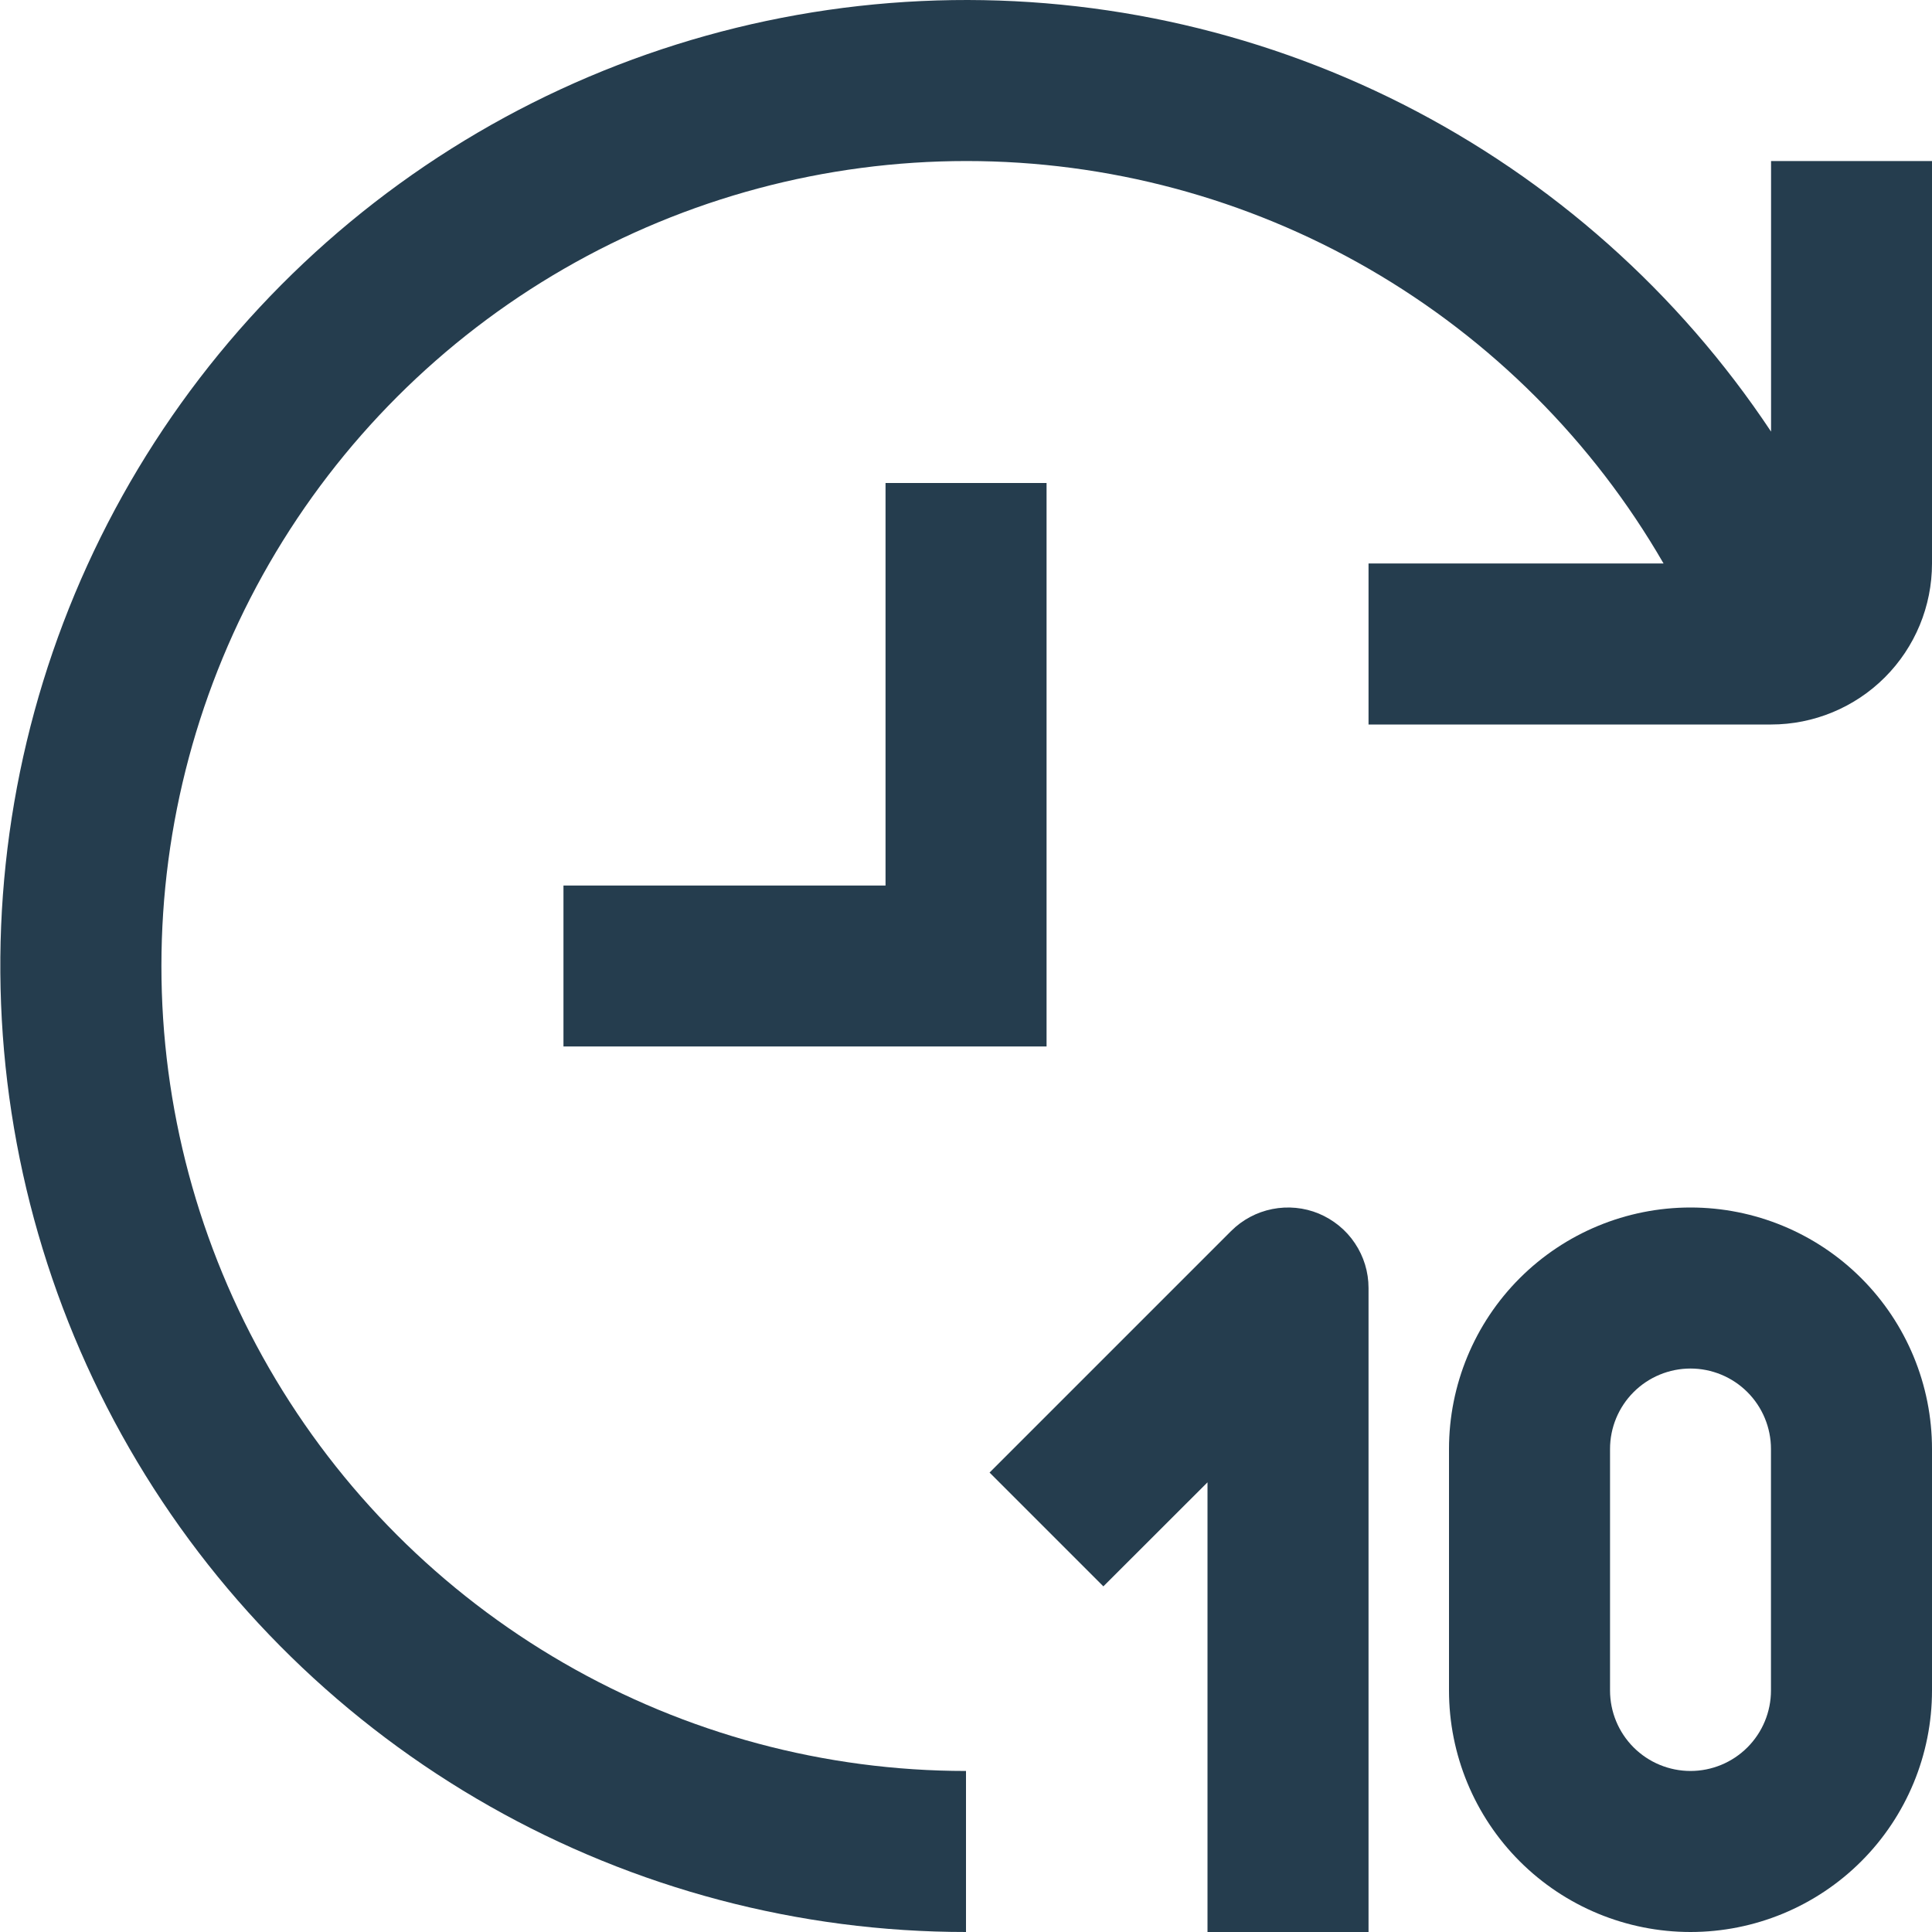 <svg width="20" height="20" viewBox="0 0 20 20" fill="none" xmlns="http://www.w3.org/2000/svg">
<g clip-path="url(#clip0_317_13855)">
<path d="M18.334 1.667V4.468C17.377 3.028 16.064 1.861 14.522 1.079C12.98 0.298 11.261 -0.07 9.535 0.011C7.808 0.092 6.131 0.619 4.669 1.541C3.207 2.463 2.008 3.749 1.191 5.272C0.374 6.795 -0.035 8.505 0.006 10.233C0.046 11.961 0.534 13.649 1.421 15.133C2.308 16.617 3.565 17.845 5.069 18.698C6.572 19.551 8.272 20 10 20V18.333C8.538 18.333 7.101 17.947 5.835 17.215C4.568 16.483 3.517 15.431 2.786 14.164C2.055 12.897 1.67 11.46 1.671 9.998C1.671 8.535 2.057 7.098 2.788 5.832C3.52 4.565 4.572 3.513 5.839 2.782C7.106 2.051 8.543 1.667 10.005 1.667C11.468 1.667 12.905 2.052 14.171 2.783C15.438 3.515 16.49 4.567 17.221 5.833H14.167V7.5H18.334C18.776 7.5 19.2 7.324 19.512 7.012C19.825 6.699 20 6.275 20 5.833V1.667H18.334Z" fill="#253D4E"/>
<path d="M10.834 10.833H5.833V9.167H9.167V5H10.834V10.833Z" fill="#253D4E"/>
<path d="M17.5 20C16.837 20 16.201 19.737 15.732 19.268C15.263 18.799 15 18.163 15 17.5V15C15 14.337 15.263 13.701 15.732 13.232C16.201 12.763 16.837 12.5 17.5 12.5C18.163 12.5 18.799 12.763 19.268 13.232C19.737 13.701 20 14.337 20 15V17.5C20 18.163 19.737 18.799 19.268 19.268C18.799 19.737 18.163 20 17.5 20ZM17.5 14.167C17.279 14.167 17.067 14.255 16.911 14.411C16.755 14.567 16.667 14.779 16.667 15V17.5C16.667 17.721 16.755 17.933 16.911 18.089C17.067 18.245 17.279 18.333 17.5 18.333C17.721 18.333 17.933 18.245 18.089 18.089C18.245 17.933 18.333 17.721 18.333 17.5V15C18.333 14.779 18.245 14.567 18.089 14.411C17.933 14.255 17.721 14.167 17.5 14.167Z" fill="#253D4E"/>
<path d="M14.167 20H12.5V15.345L11.422 16.422L10.244 15.244L12.744 12.744C12.861 12.627 13.009 12.548 13.171 12.516C13.332 12.484 13.5 12.5 13.652 12.563C13.804 12.627 13.935 12.733 14.026 12.87C14.118 13.007 14.167 13.168 14.167 13.333V20Z" fill="#253D4E"/>
</g>
<defs>
<clipPath id="clip0_317_13855">
<rect width="20" height="20" fill="white"/>
</clipPath>
</defs>
</svg>
